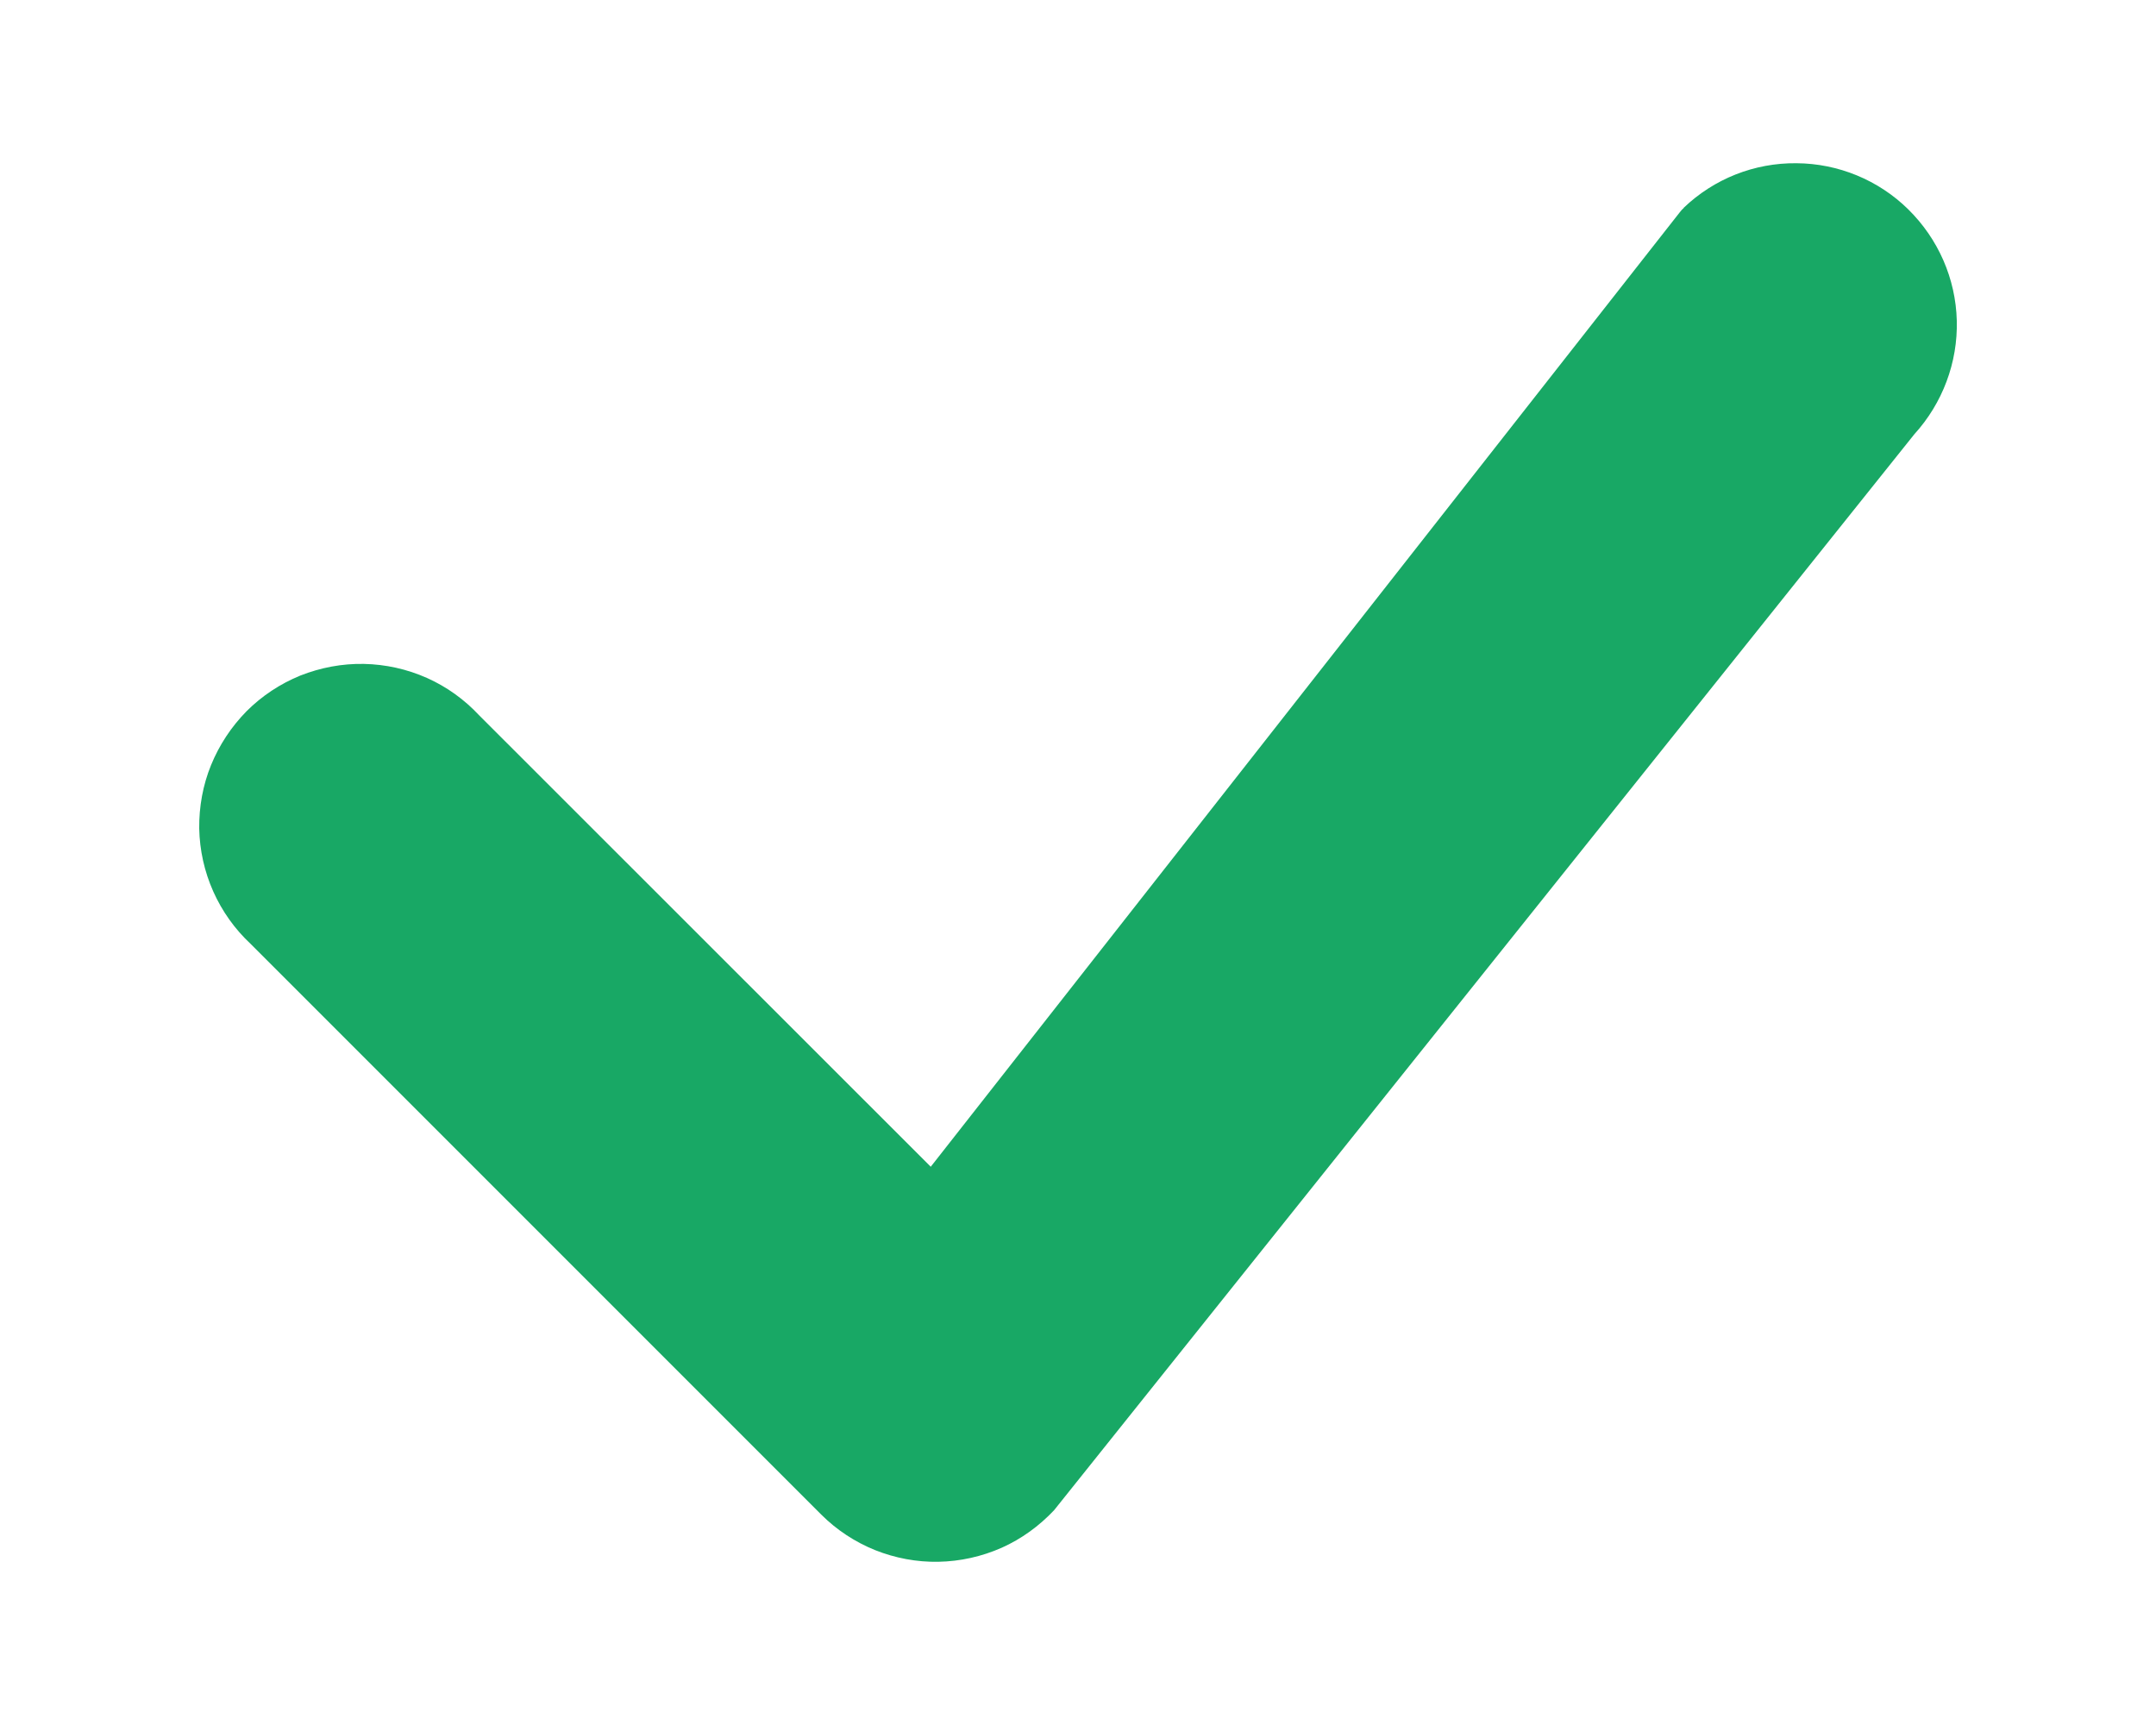 <svg width="10" height="8" viewBox="0 0 10 8" fill="none" xmlns="http://www.w3.org/2000/svg">
<path d="M7.809 0.964C7.95 0.829 8.137 0.755 8.332 0.757C8.526 0.758 8.713 0.835 8.851 0.971C8.99 1.108 9.071 1.292 9.076 1.487C9.081 1.681 9.01 1.87 8.879 2.014L4.889 7.004C4.82 7.077 4.738 7.137 4.646 7.178C4.553 7.219 4.454 7.241 4.353 7.243C4.252 7.245 4.152 7.226 4.059 7.189C3.965 7.151 3.88 7.095 3.809 7.024L1.163 4.378C1.089 4.309 1.03 4.226 0.989 4.134C0.948 4.042 0.926 3.943 0.924 3.842C0.923 3.741 0.941 3.641 0.979 3.548C1.017 3.455 1.073 3.37 1.144 3.298C1.215 3.227 1.3 3.171 1.393 3.133C1.487 3.096 1.587 3.077 1.688 3.079C1.788 3.081 1.888 3.103 1.98 3.144C2.072 3.185 2.154 3.244 2.223 3.318L4.317 5.411L7.79 0.986C7.796 0.978 7.803 0.97 7.81 0.964H7.809Z" fill="#18A865"/>
</svg>
